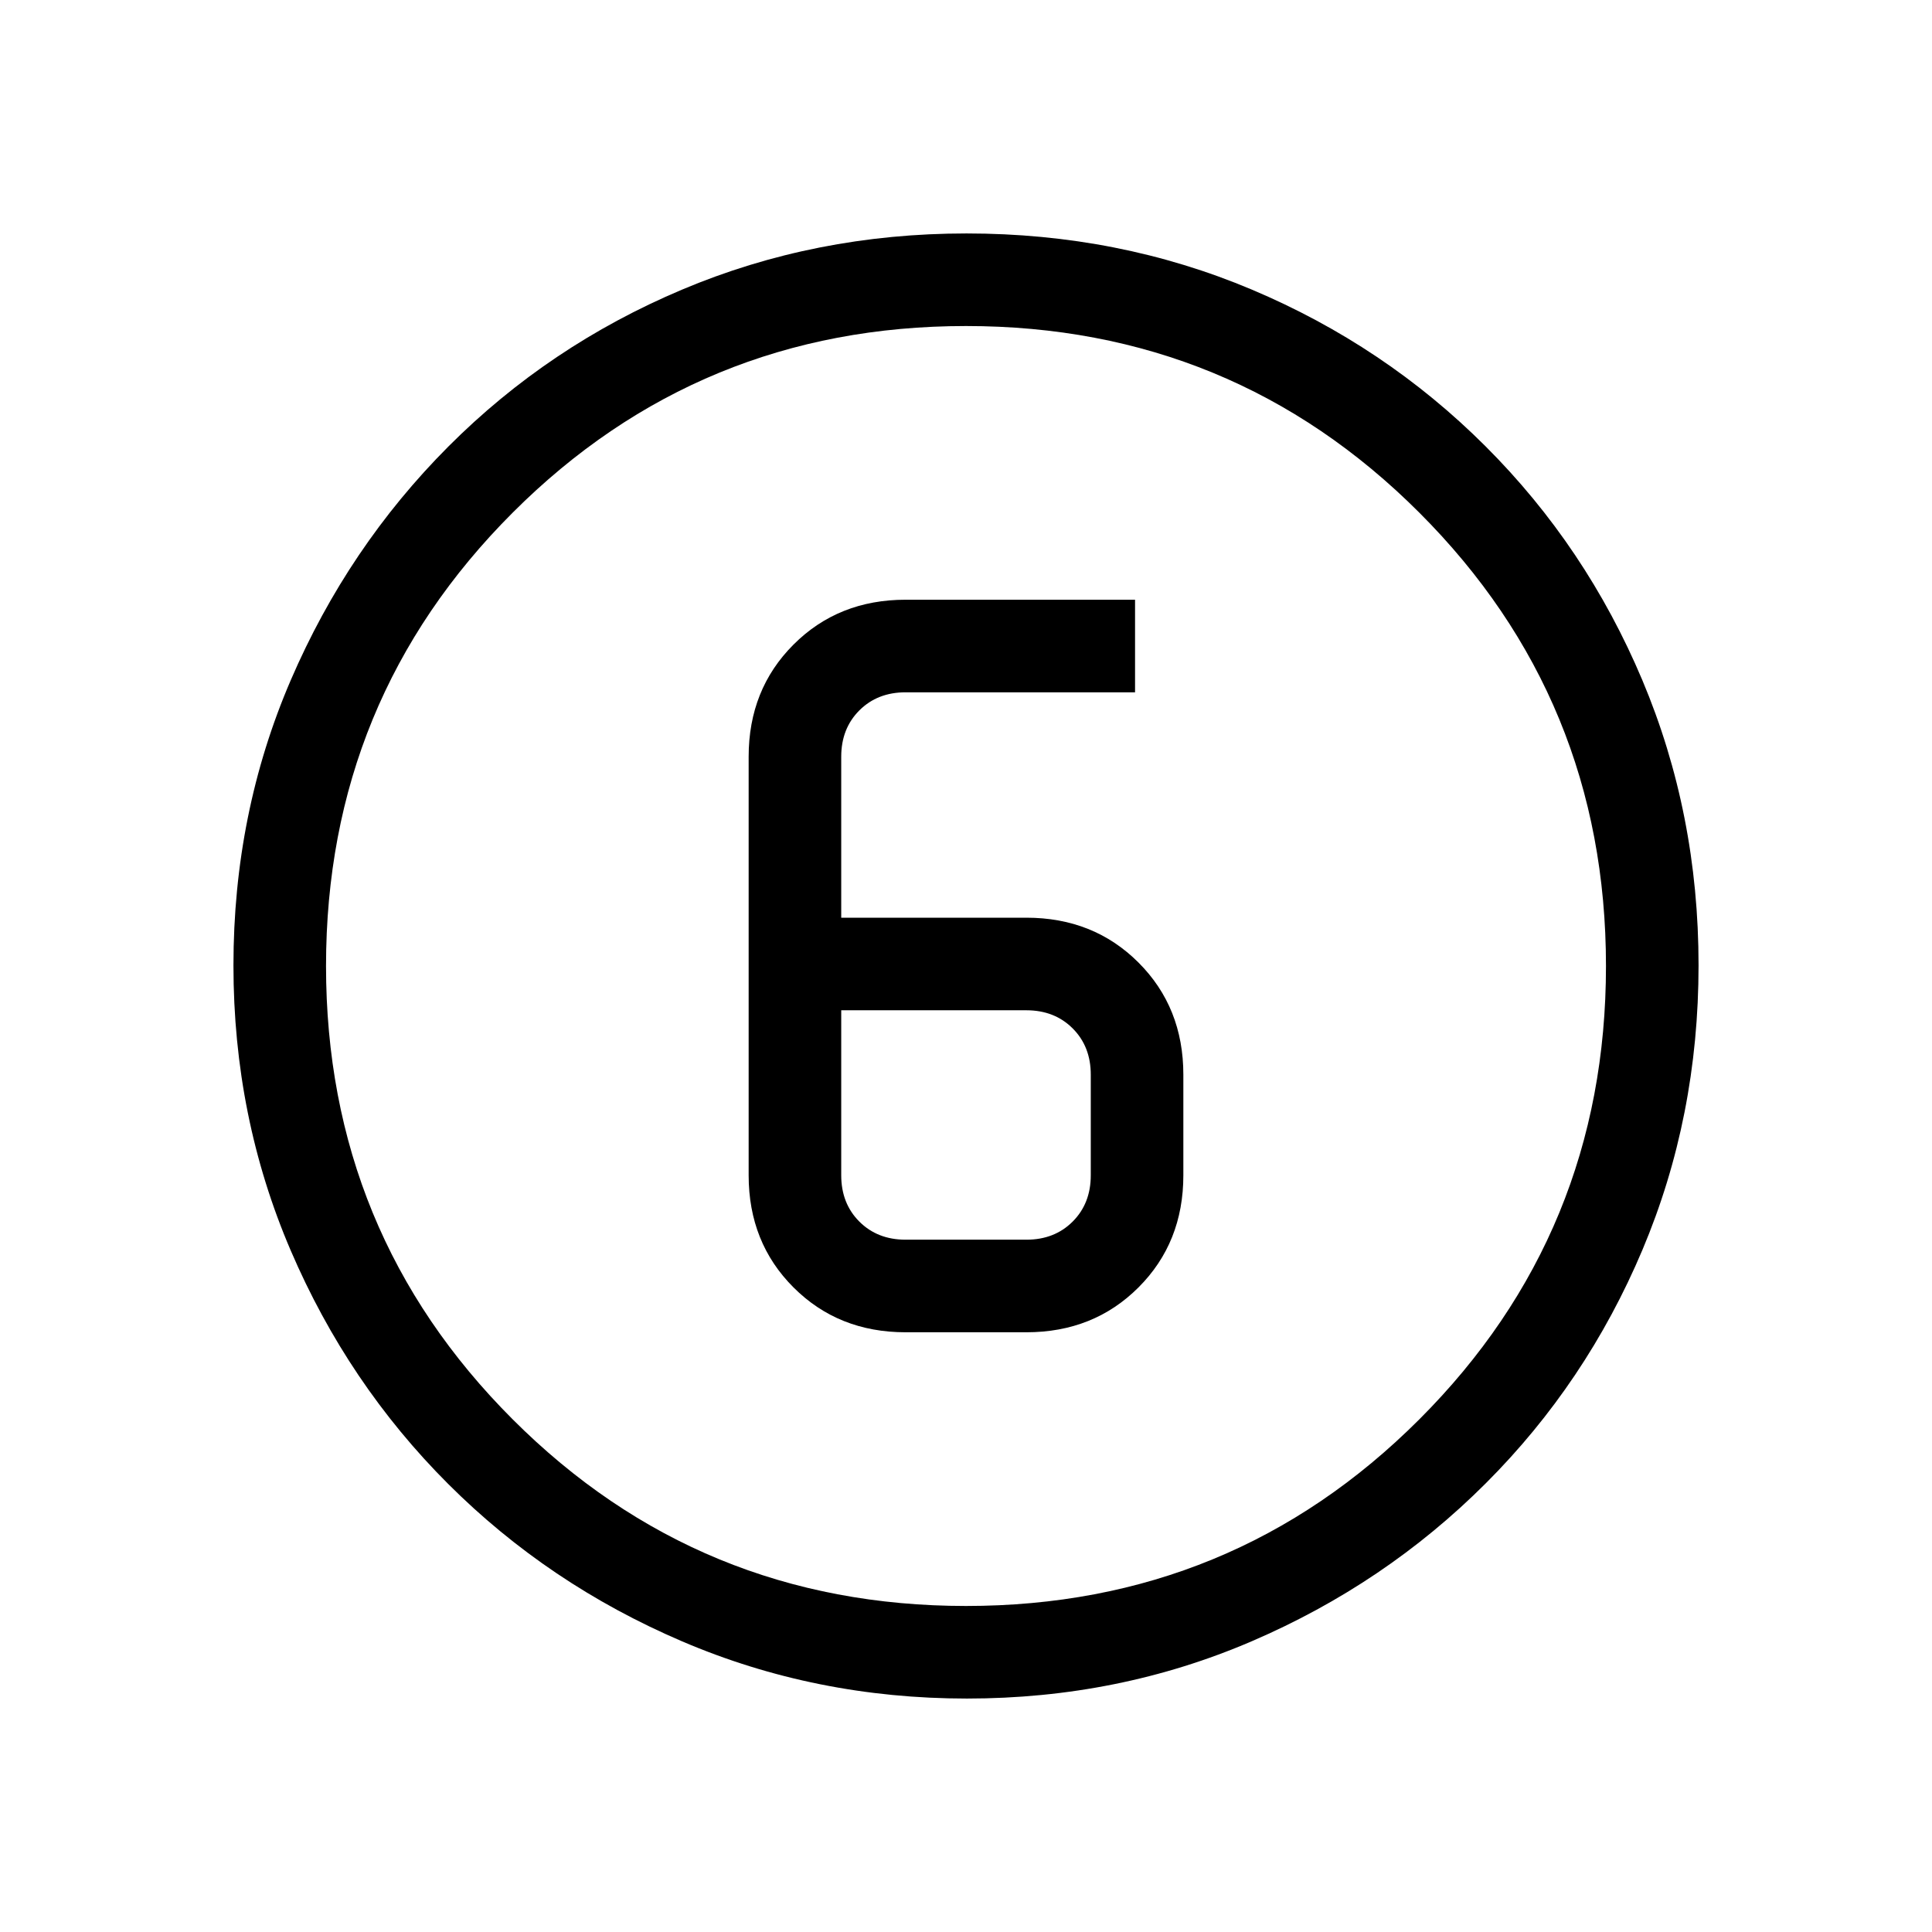 <svg xmlns="http://www.w3.org/2000/svg" height="20" viewBox="0 -960 960 960" width="20"><path d="M480.45-116q-75.09 0-141.49-28.41T222.73-222.6q-49.84-49.78-78.28-116.05Q116-404.93 116-480.28q0-75.62 28.47-141.74t78.35-116.13q49.88-50 116.05-77.92Q405.04-844 480.28-844q75.61 0 141.72 27.89 66.12 27.89 116.13 77.85 50.02 49.96 77.94 116.24Q844-555.73 844-480.37q0 75.37-27.89 141.43t-77.84 115.99q-49.94 49.94-116.21 78.45Q555.8-116 480.45-116Zm-.45-46q132.51 0 225.26-92.74Q798-347.49 798-480t-92.74-225.26Q612.51-798 480-798t-225.26 92.74Q162-612.51 162-480t92.74 225.26Q347.49-162 480-162Zm0-318Zm-30 182h60q33.42 0 55.71-22.29Q588-342.57 588-376v-50q0-33.43-22.29-55.71Q543.42-504 510-504h-92v-80q0-14 9-23t23-9h114v-46H450q-33.43 0-55.71 22.29Q372-617.42 372-584v208q0 33.43 22.29 55.71Q416.57-298 450-298Zm-32-160h92q14 0 23 9t9 23v50q0 14-9 23t-23 9h-60q-14 0-23-9t-9-23v-82Z"/></svg>